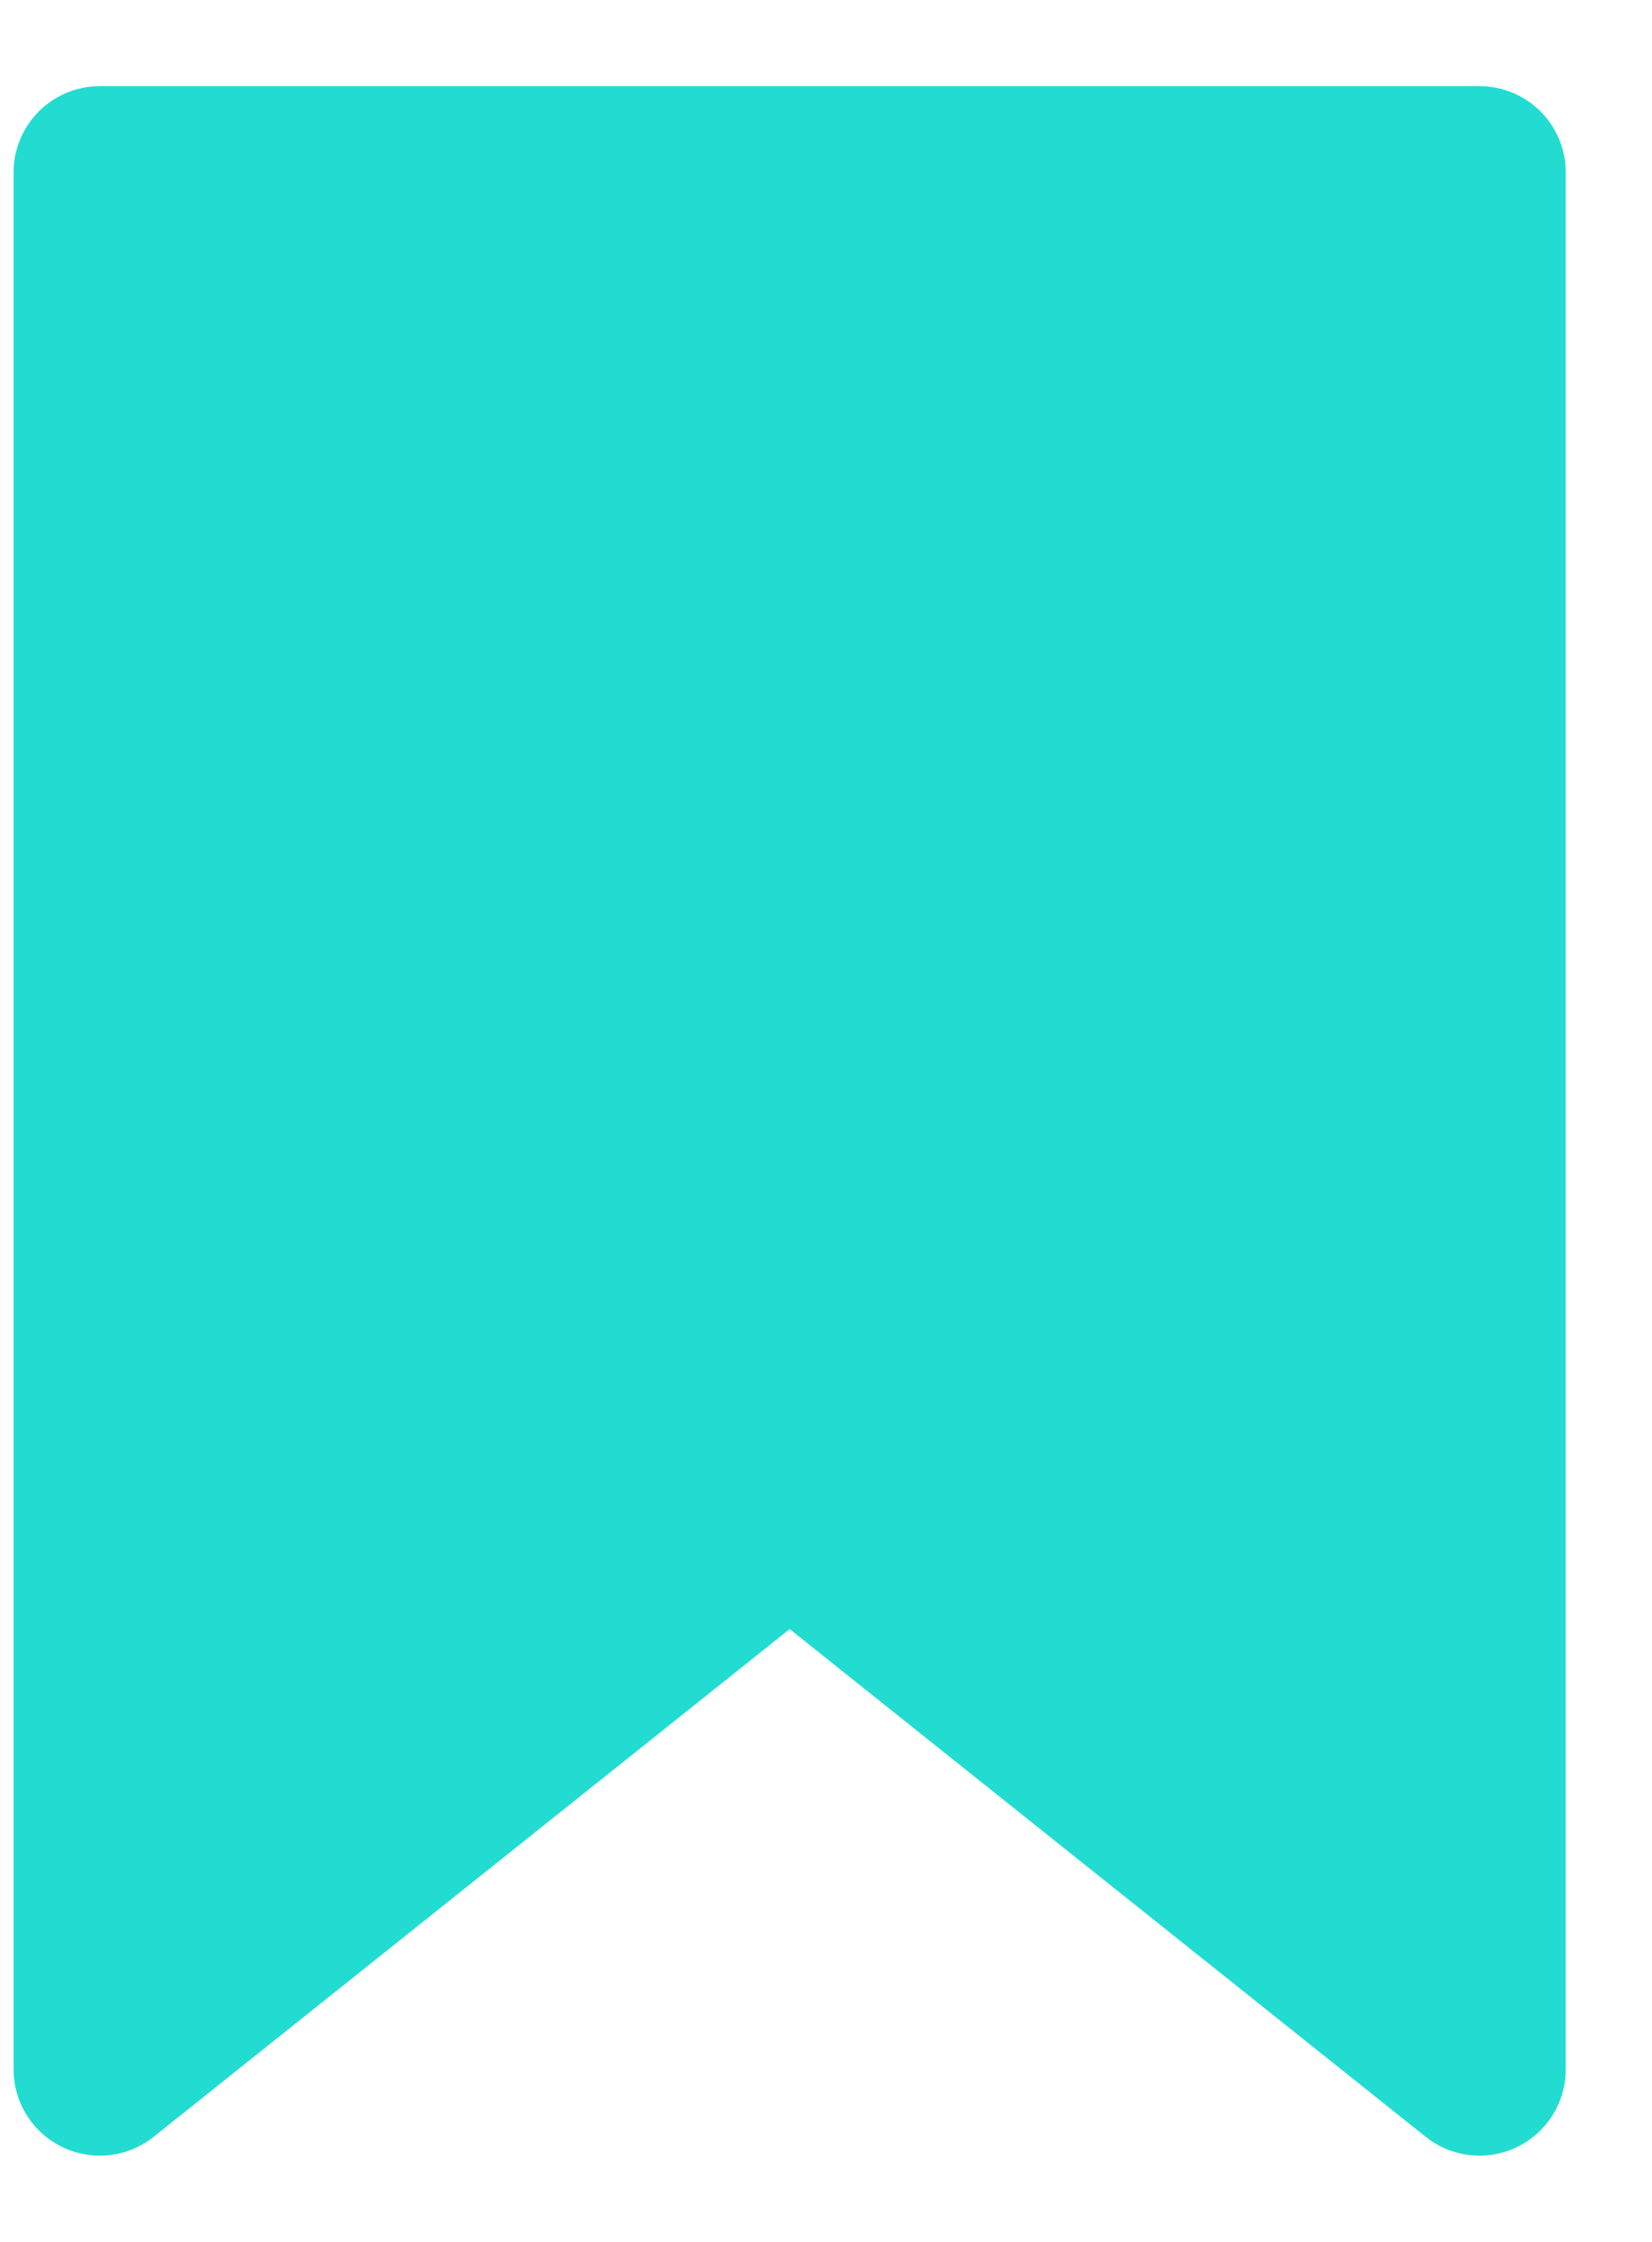 <svg width="14" height="19" viewBox="0 0 14 19" fill="none" xmlns="http://www.w3.org/2000/svg">
<path d="M0.846 1.461L0.846 17.538L6.692 12.871L12.538 17.538L12.538 1.461L0.846 1.461Z" fill="#23DCD1" stroke="#23DCD1" stroke-width="1.462" stroke-linecap="round" stroke-linejoin="round"/>
</svg>
